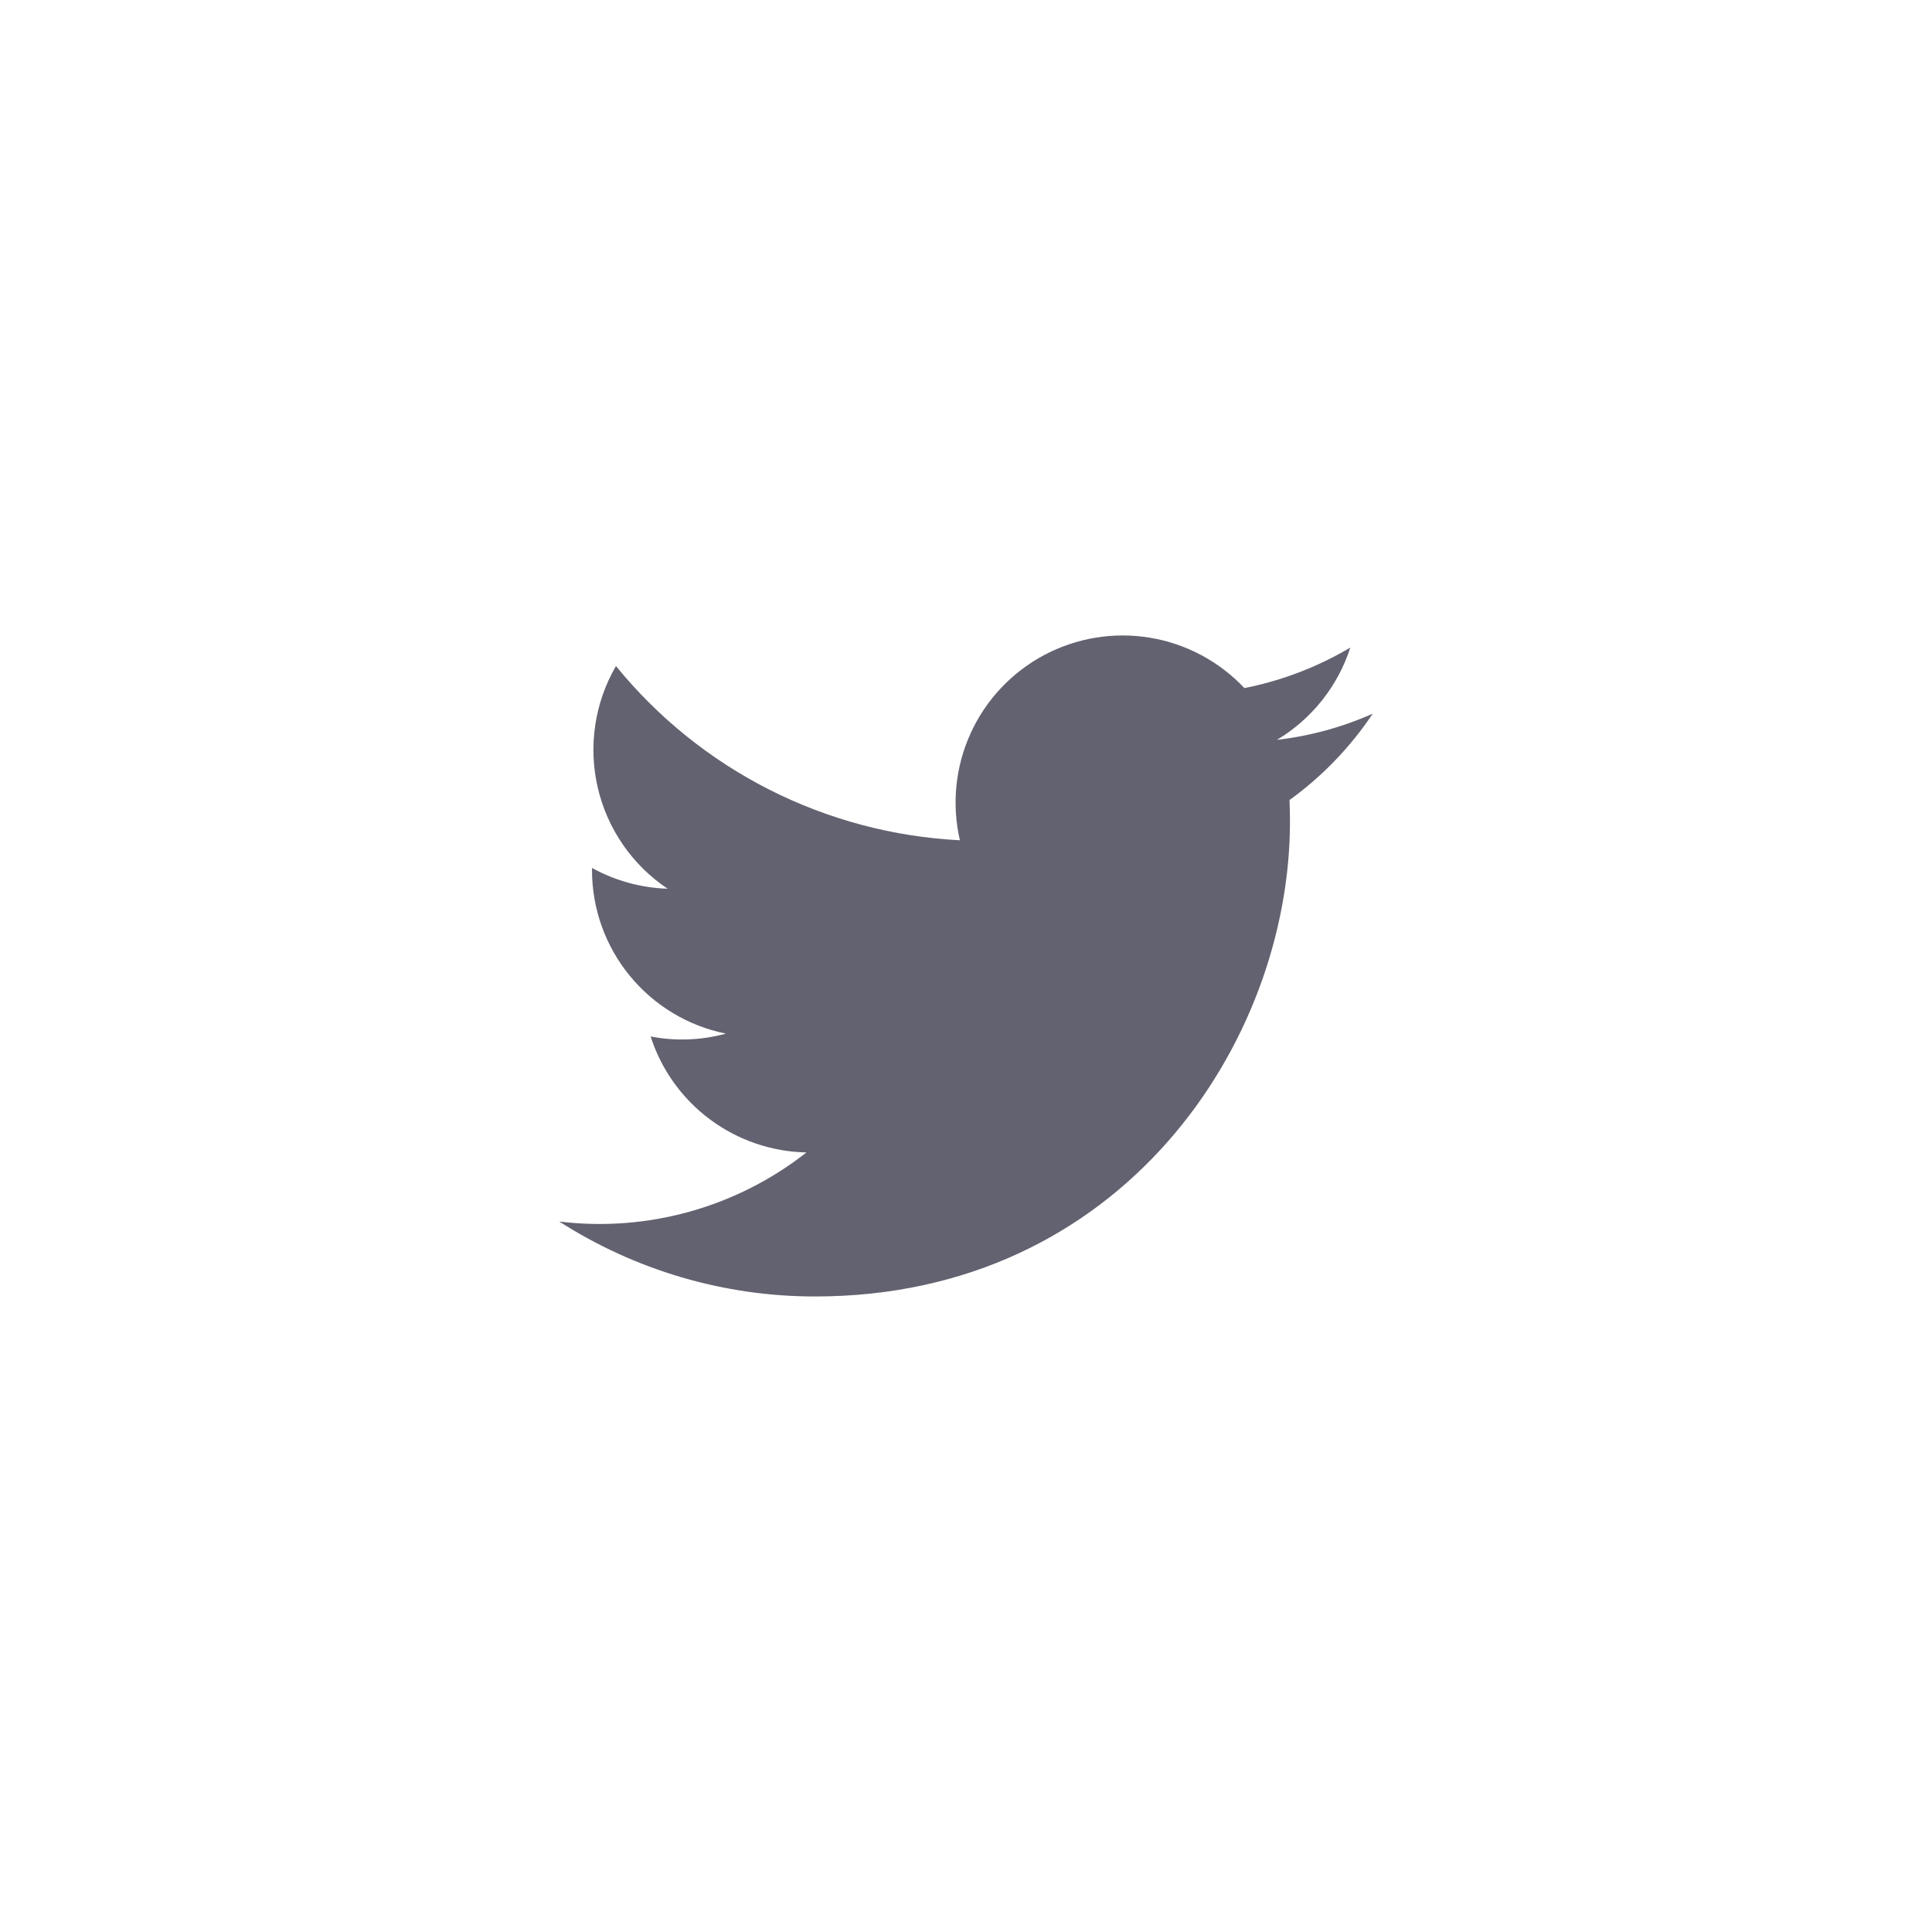 <svg width="38" height="38" viewBox="0 0 38 38" fill="none" xmlns="http://www.w3.org/2000/svg">
<g clip-path="url(#clip0_6_395)">
<path d="M16.033 25.5C22.07 25.5 25.372 20.498 25.372 16.161C25.372 16.021 25.369 15.877 25.363 15.736C26.005 15.272 26.56 14.696 27 14.037C26.402 14.303 25.767 14.477 25.116 14.552C25.801 14.142 26.314 13.497 26.559 12.737C25.915 13.119 25.21 13.388 24.476 13.534C23.981 13.008 23.326 12.659 22.613 12.542C21.9 12.425 21.169 12.547 20.532 12.887C19.895 13.228 19.387 13.769 19.089 14.427C18.79 15.085 18.717 15.823 18.88 16.527C17.575 16.461 16.299 16.122 15.133 15.532C13.968 14.942 12.94 14.113 12.115 13.1C11.696 13.822 11.568 14.677 11.757 15.491C11.945 16.304 12.437 17.016 13.131 17.48C12.61 17.463 12.1 17.323 11.644 17.071V17.111C11.643 17.869 11.905 18.604 12.386 19.191C12.866 19.778 13.534 20.18 14.277 20.33C13.795 20.462 13.288 20.481 12.797 20.386C13.006 21.038 13.415 21.609 13.964 22.017C14.514 22.426 15.177 22.654 15.862 22.667C15.181 23.203 14.4 23.598 13.566 23.831C12.732 24.064 11.86 24.131 11 24.026C12.502 24.989 14.249 25.501 16.033 25.5Z" fill="#636270"/>
</g>
<defs>
<clipPath id="clip0_6_395">
<rect width="16" height="16" fill="white" transform="translate(11 11)"/>
</clipPath>
</defs>
</svg>

